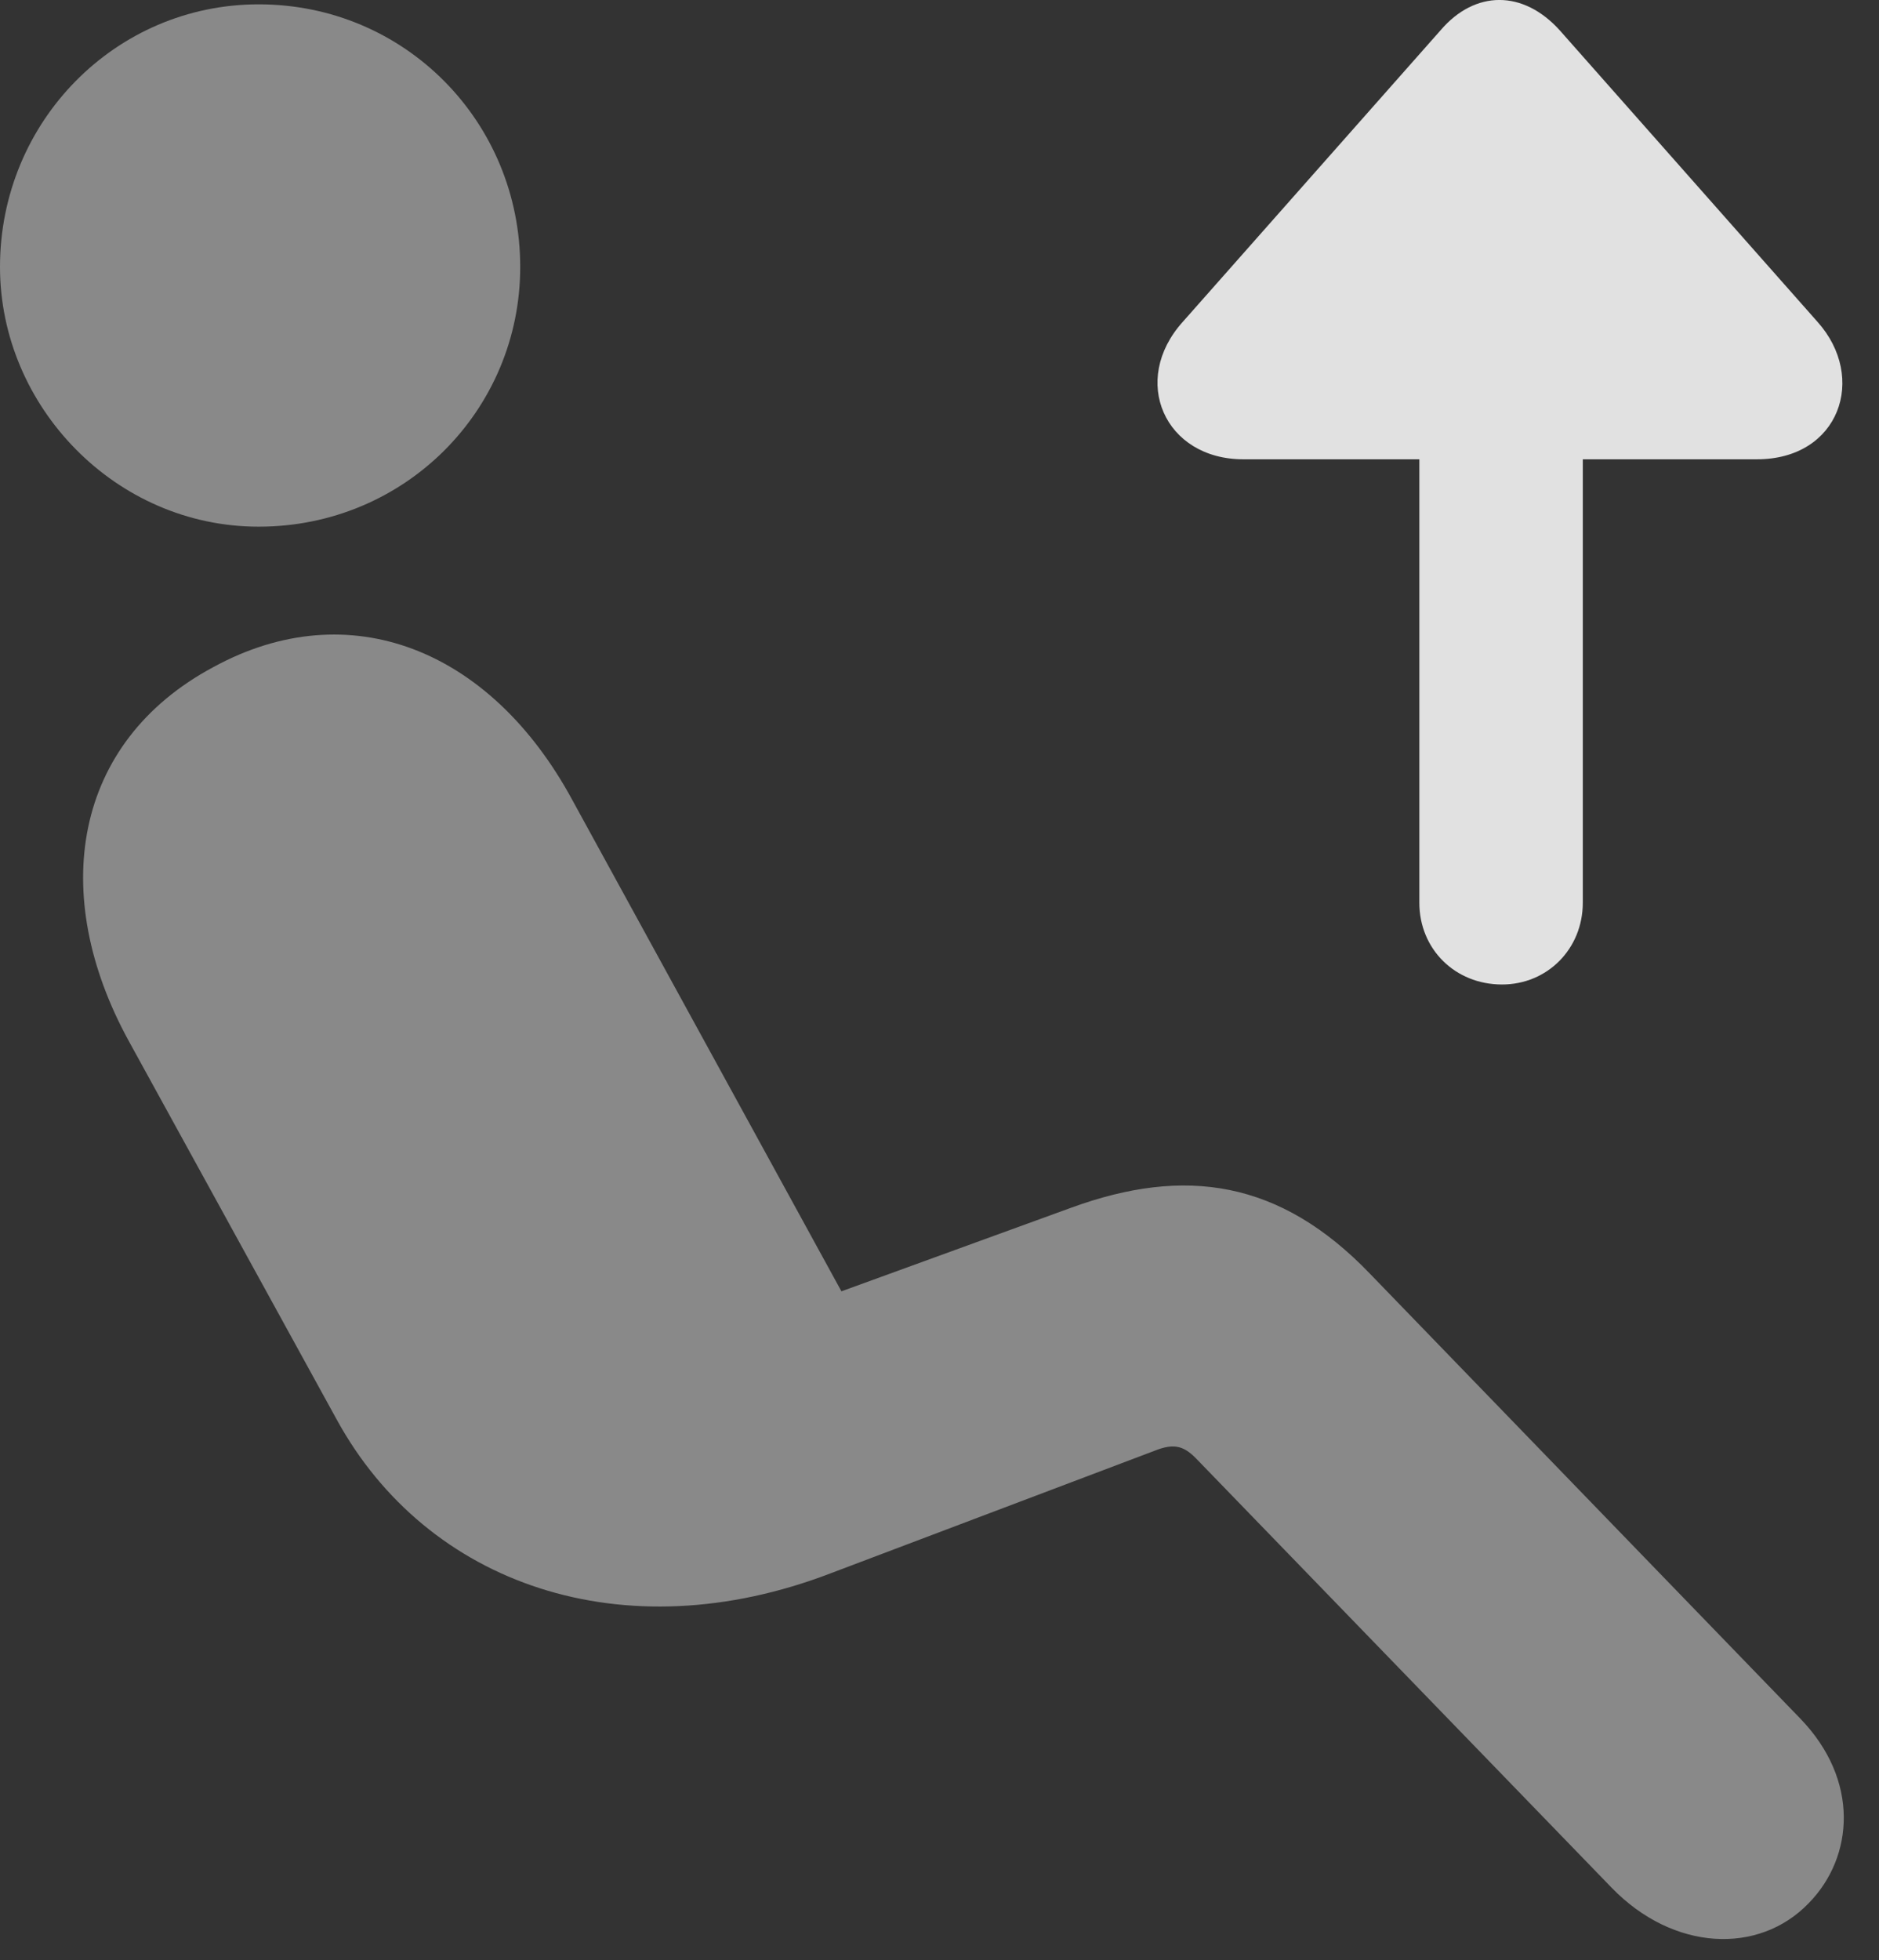 <?xml version="1.0" encoding="UTF-8"?>
<!--Generator: Apple Native CoreSVG 341-->
<!DOCTYPE svg
PUBLIC "-//W3C//DTD SVG 1.1//EN"
       "http://www.w3.org/Graphics/SVG/1.1/DTD/svg11.dtd">
<svg version="1.1" xmlns="http://www.w3.org/2000/svg" xmlns:xlink="http://www.w3.org/1999/xlink" viewBox="0 0 19.082 19.902">
 <rect x="0" y="0" width="19.082" height="19.902" fill="#333333" stroke="none"/>
 <g>
  <rect height="19.902" opacity="0" width="19.082" x="0" y="0"/>
  <path d="M2.627 5.347C1.172 5.347 0 4.126 0 2.71C0 1.235 1.172 0.044 2.627 0.044C4.111 0.044 5.283 1.235 5.283 2.71C5.283 4.165 4.111 5.347 2.627 5.347ZM18.369 19.321C17.861 19.849 16.992 19.81 16.367 19.165L12.168 14.829C12.031 14.683 11.934 14.644 11.719 14.731L8.438 15.972C6.328 16.782 4.336 16.089 3.418 14.409L1.309 10.571C0.488 9.077 0.742 7.534 2.168 6.772C3.545 6.021 4.98 6.587 5.811 8.12L8.545 13.11L10.879 12.261C12.031 11.841 12.998 11.977 13.916 12.935L18.281 17.446C18.887 18.071 18.828 18.852 18.369 19.321Z" fill="white" fill-opacity="0.425"/>
  <path d="M12.627 4.663L17.842 4.663C18.682 4.663 18.965 3.833 18.457 3.267L15.84 0.308C15.469-0.103 14.98-0.103 14.629 0.308L12.012 3.267C11.475 3.862 11.826 4.663 12.627 4.663ZM16.074 9.165L16.074 2.612C16.074 2.144 15.713 1.772 15.254 1.772C14.775 1.772 14.414 2.144 14.414 2.612L14.414 9.165C14.414 9.634 14.775 9.995 15.254 9.995C15.713 9.995 16.074 9.634 16.074 9.165Z" fill="white" fill-opacity="0.85"/>
 </g>
</svg>
